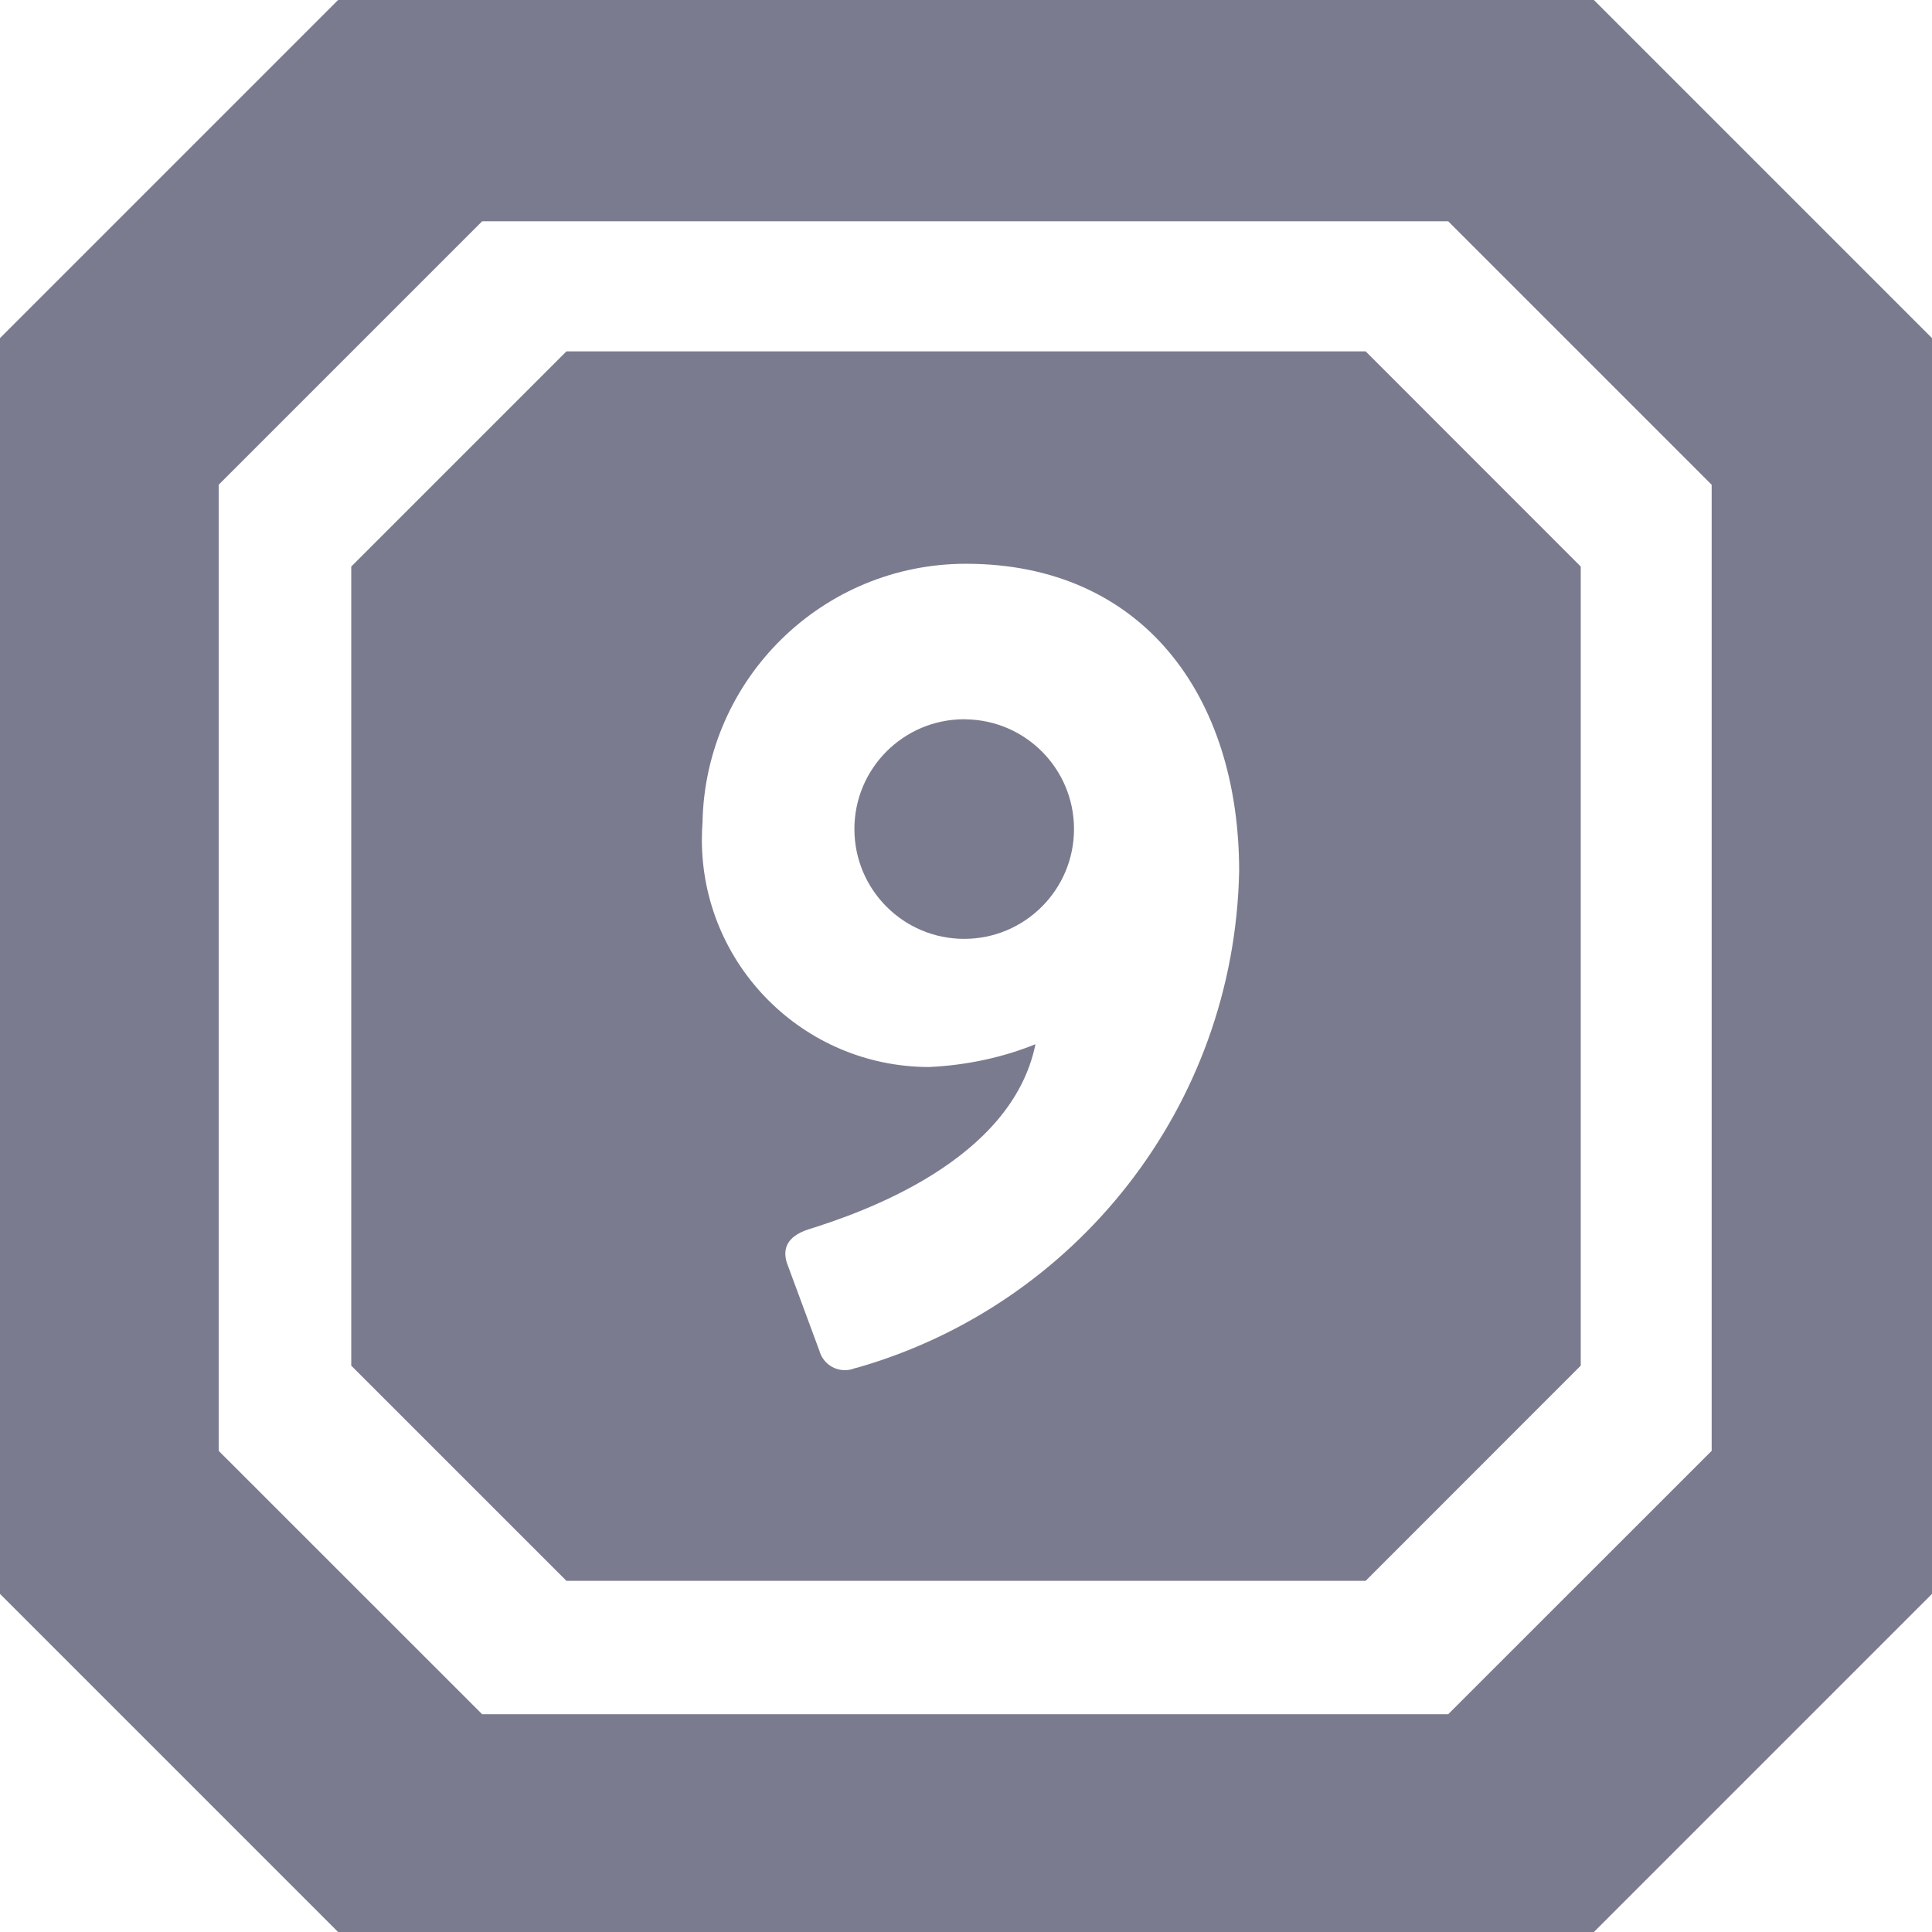 <svg width="21" height="21" viewBox="0 0 21 21" fill="none" xmlns="http://www.w3.org/2000/svg">
<path d="M17.325 0H3.675L0 3.675V17.325L3.675 21H17.325L21 17.325V3.675L17.325 0ZM18.605 15.77L15.741 18.633H5.241L2.377 15.77V5.269L5.241 2.405H15.741L18.605 5.269V15.77Z" fill="#7B7B8F"/>
<path d="M10.5 7.818C10.494 7.818 10.488 7.818 10.48 7.818C9.822 7.818 9.287 8.352 9.287 9.011C9.287 9.671 9.821 10.205 10.48 10.205C11.139 10.205 11.674 9.671 11.674 9.011C11.674 9.008 11.674 9.005 11.674 9.001V9.002C11.669 8.354 11.147 7.829 10.501 7.819H10.5V7.818Z" fill="#7B7B8F"/>
<path d="M14.844 3.819H6.157L3.818 6.158V14.844L6.157 17.183H14.844L17.182 14.844V6.158L14.844 3.819ZM9.288 14.873C9.256 14.886 9.221 14.893 9.183 14.893C9.051 14.893 8.941 14.804 8.907 14.684L8.906 14.681L8.553 13.727C8.505 13.575 8.553 13.441 8.783 13.364C9.365 13.183 10.997 12.62 11.255 11.35C10.911 11.49 10.514 11.579 10.098 11.598H10.09C8.73 11.592 7.629 10.487 7.629 9.126C7.629 9.059 7.632 8.992 7.637 8.926L7.636 8.935C7.669 7.378 8.938 6.128 10.499 6.128H10.5C12.409 6.128 13.469 7.551 13.469 9.47C13.417 12.037 11.684 14.185 9.328 14.863L9.288 14.873Z" fill="#7B7B8F"/>
</svg>
